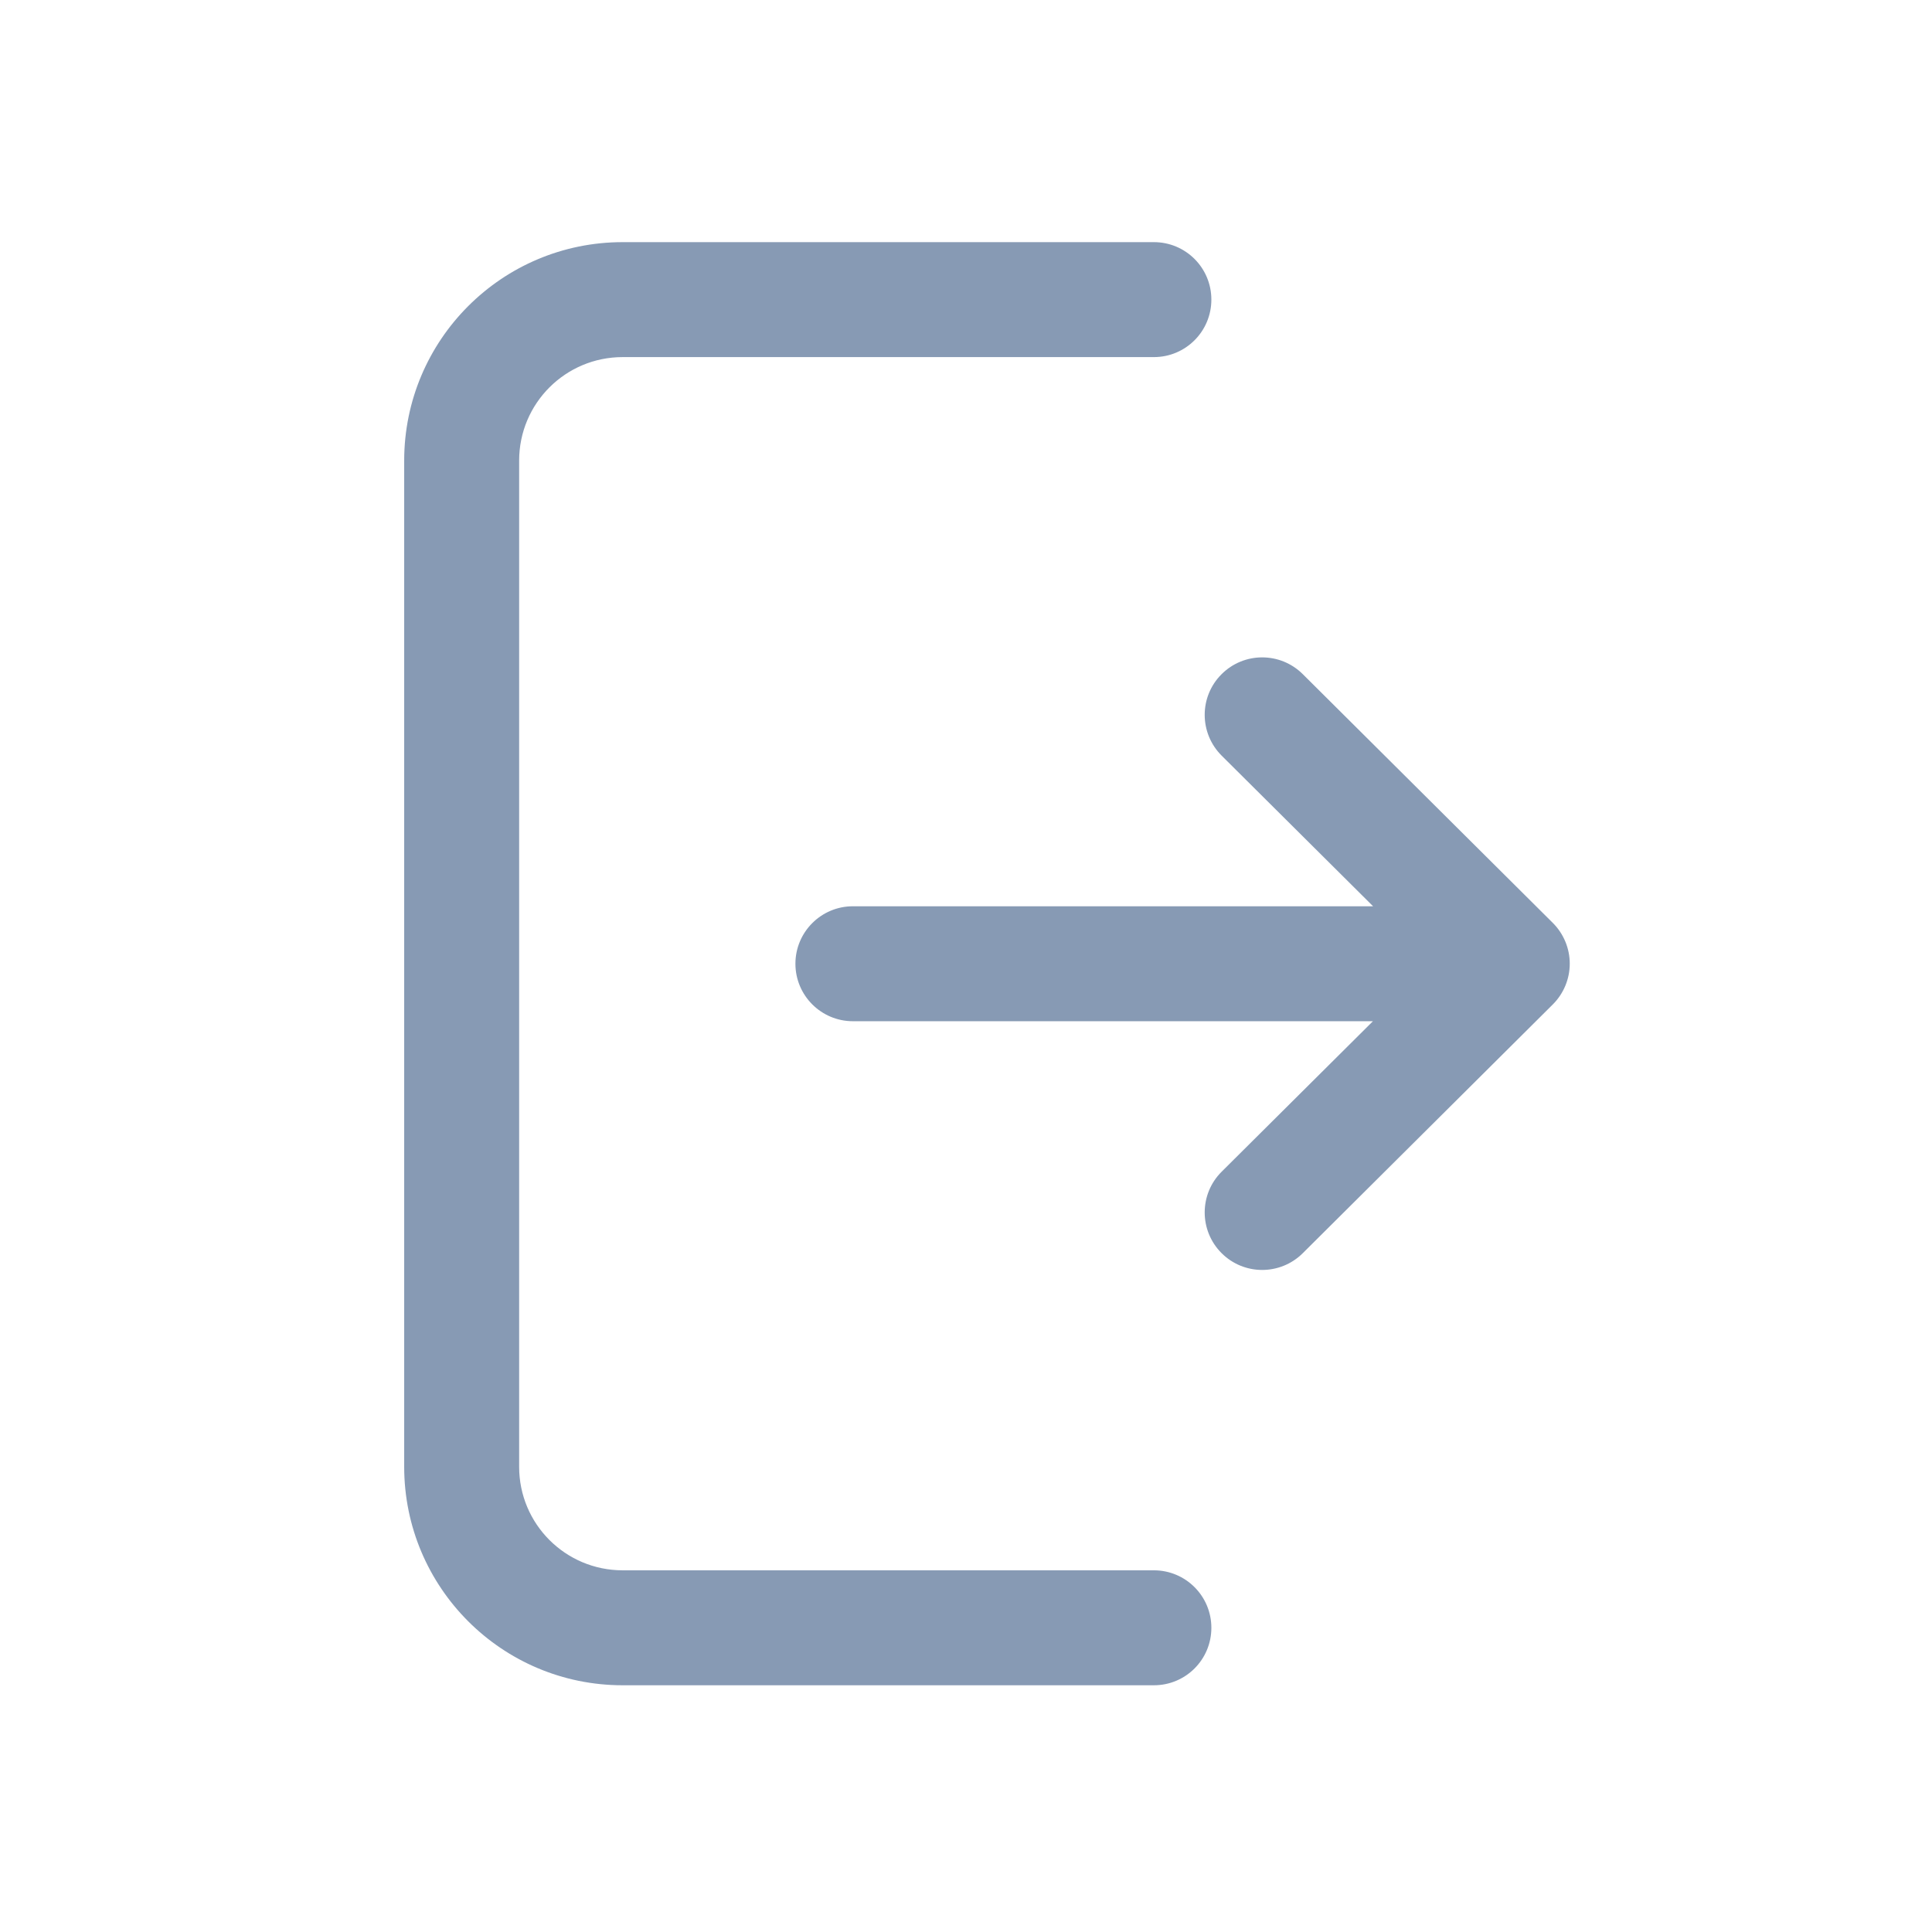 <svg width="24" height="24" viewBox="0 0 24 24" fill="none" xmlns="http://www.w3.org/2000/svg">
<path fill-rule="evenodd" clip-rule="evenodd" d="M15.048 3.722C15.048 4.116 14.729 4.436 14.334 4.436L7.735 4.436C7.024 4.436 6.449 5.011 6.449 5.722L6.449 18.221C6.449 18.932 7.024 19.507 7.735 19.507H14.334C14.729 19.507 15.048 19.827 15.048 20.221C15.048 20.616 14.729 20.935 14.334 20.935H7.735C6.236 20.935 5.021 19.72 5.021 18.221V5.722C5.021 4.223 6.236 3.008 7.735 3.008H14.334C14.729 3.008 15.048 3.327 15.048 3.722ZM17.057 11.258H10.595C10.201 11.258 9.881 11.578 9.881 11.972C9.881 12.366 10.201 12.686 10.595 12.686H17.055L15.176 14.555C14.896 14.833 14.895 15.285 15.173 15.565C15.451 15.845 15.903 15.846 16.183 15.568L19.29 12.477C19.424 12.343 19.5 12.161 19.5 11.971C19.5 11.781 19.424 11.599 19.29 11.465L16.183 8.374C15.903 8.096 15.451 8.097 15.173 8.377C14.895 8.656 14.896 9.108 15.176 9.387L17.057 11.258Z" fill="#879AB4"/>
</svg>
